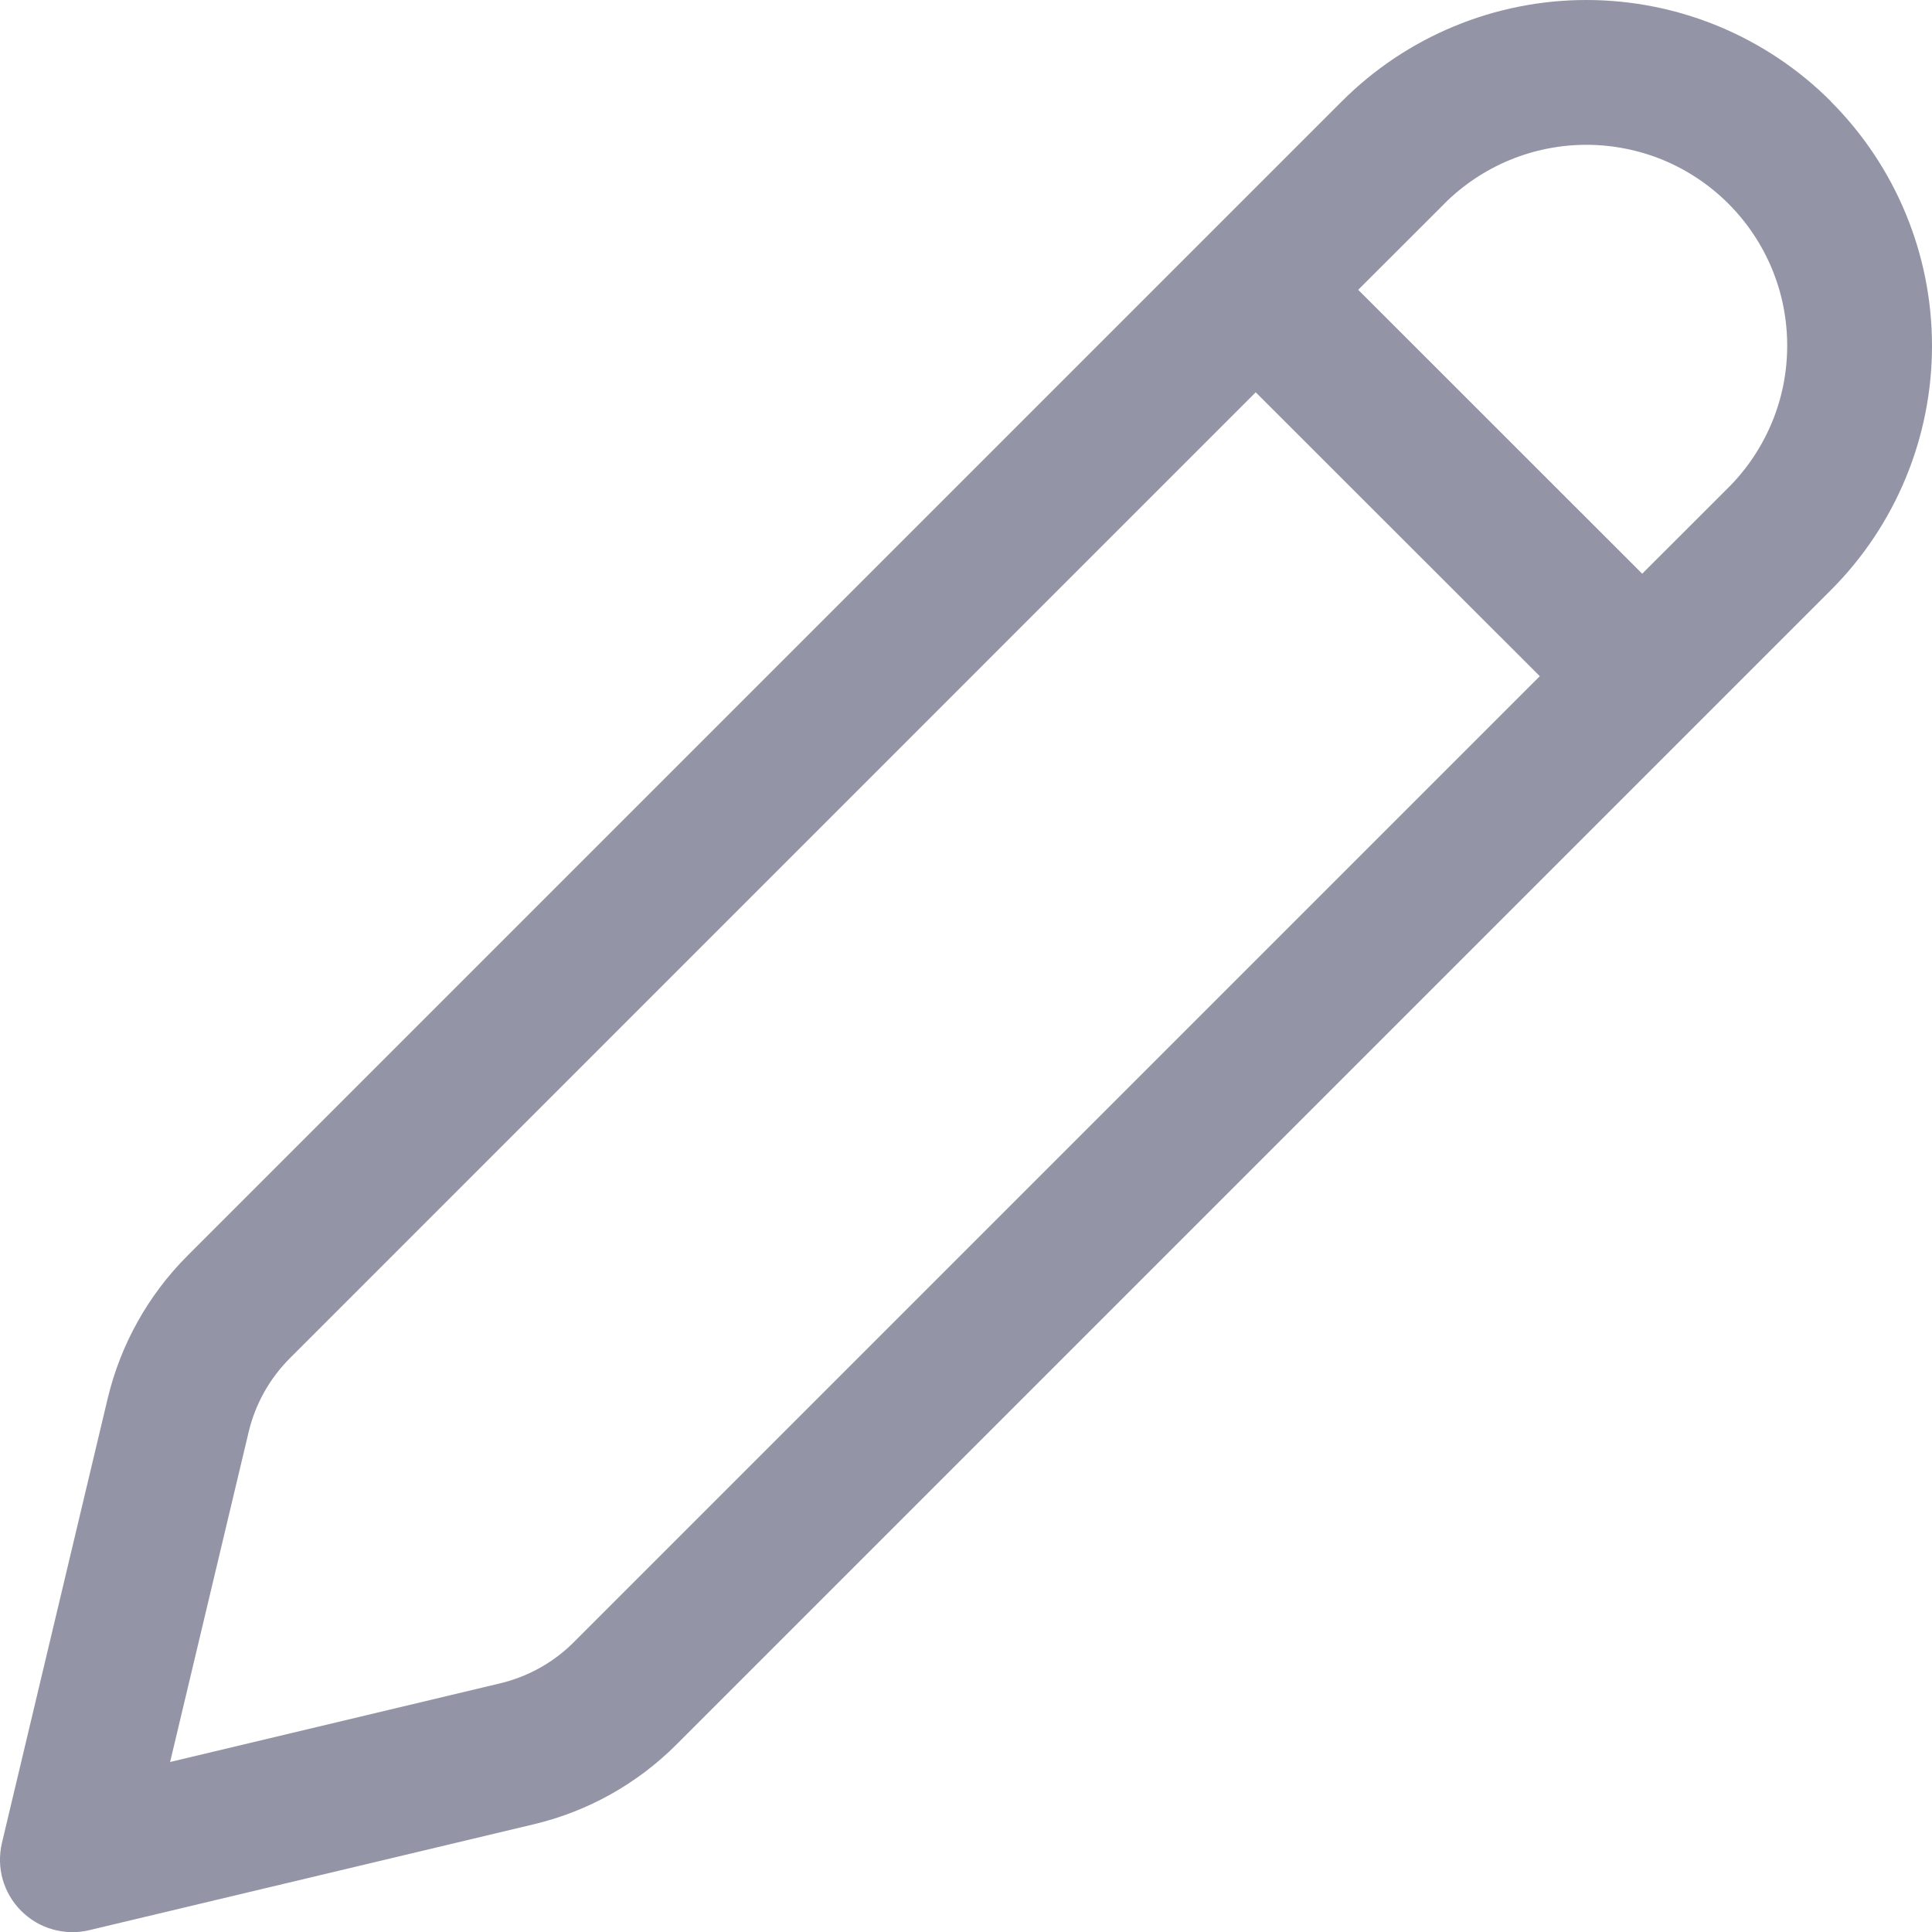 <svg width="20" height="20" viewBox="0 0 20 20" fill="none" xmlns="http://www.w3.org/2000/svg">
<path d="M18.952 1.048C18.281 0.377 17.371 0 16.422 0C15.473 0 14.563 0.377 13.892 1.048L1.94 13C1.534 13.406 1.249 13.917 1.115 14.476L0.02 19.078C-0.009 19.203 -0.007 19.333 0.028 19.456C0.063 19.579 0.129 19.692 0.22 19.782C0.311 19.873 0.423 19.939 0.546 19.973C0.67 20.008 0.8 20.011 0.924 19.981L5.525 18.885C6.085 18.752 6.596 18.466 7.002 18.06L18.952 6.11C19.623 5.439 20 4.529 20 3.58C20 2.631 19.623 1.721 18.952 1.05V1.048ZM14.952 2.108C15.145 1.915 15.375 1.762 15.627 1.657C15.879 1.553 16.149 1.499 16.422 1.499C16.695 1.499 16.966 1.553 17.218 1.657C17.47 1.762 17.699 1.915 17.892 2.108C18.085 2.301 18.238 2.53 18.343 2.782C18.448 3.035 18.501 3.305 18.501 3.578C18.501 3.851 18.448 4.121 18.343 4.373C18.238 4.626 18.085 4.855 17.892 5.048L17 5.939L14.06 3L14.952 2.109V2.108ZM13 4.062L15.94 7L5.94 17C5.73 17.21 5.466 17.357 5.177 17.426L1.761 18.24L2.574 14.824C2.643 14.534 2.791 14.27 3.001 14.06L13 4.06V4.062Z" fill="#9394A5"/>
</svg>
